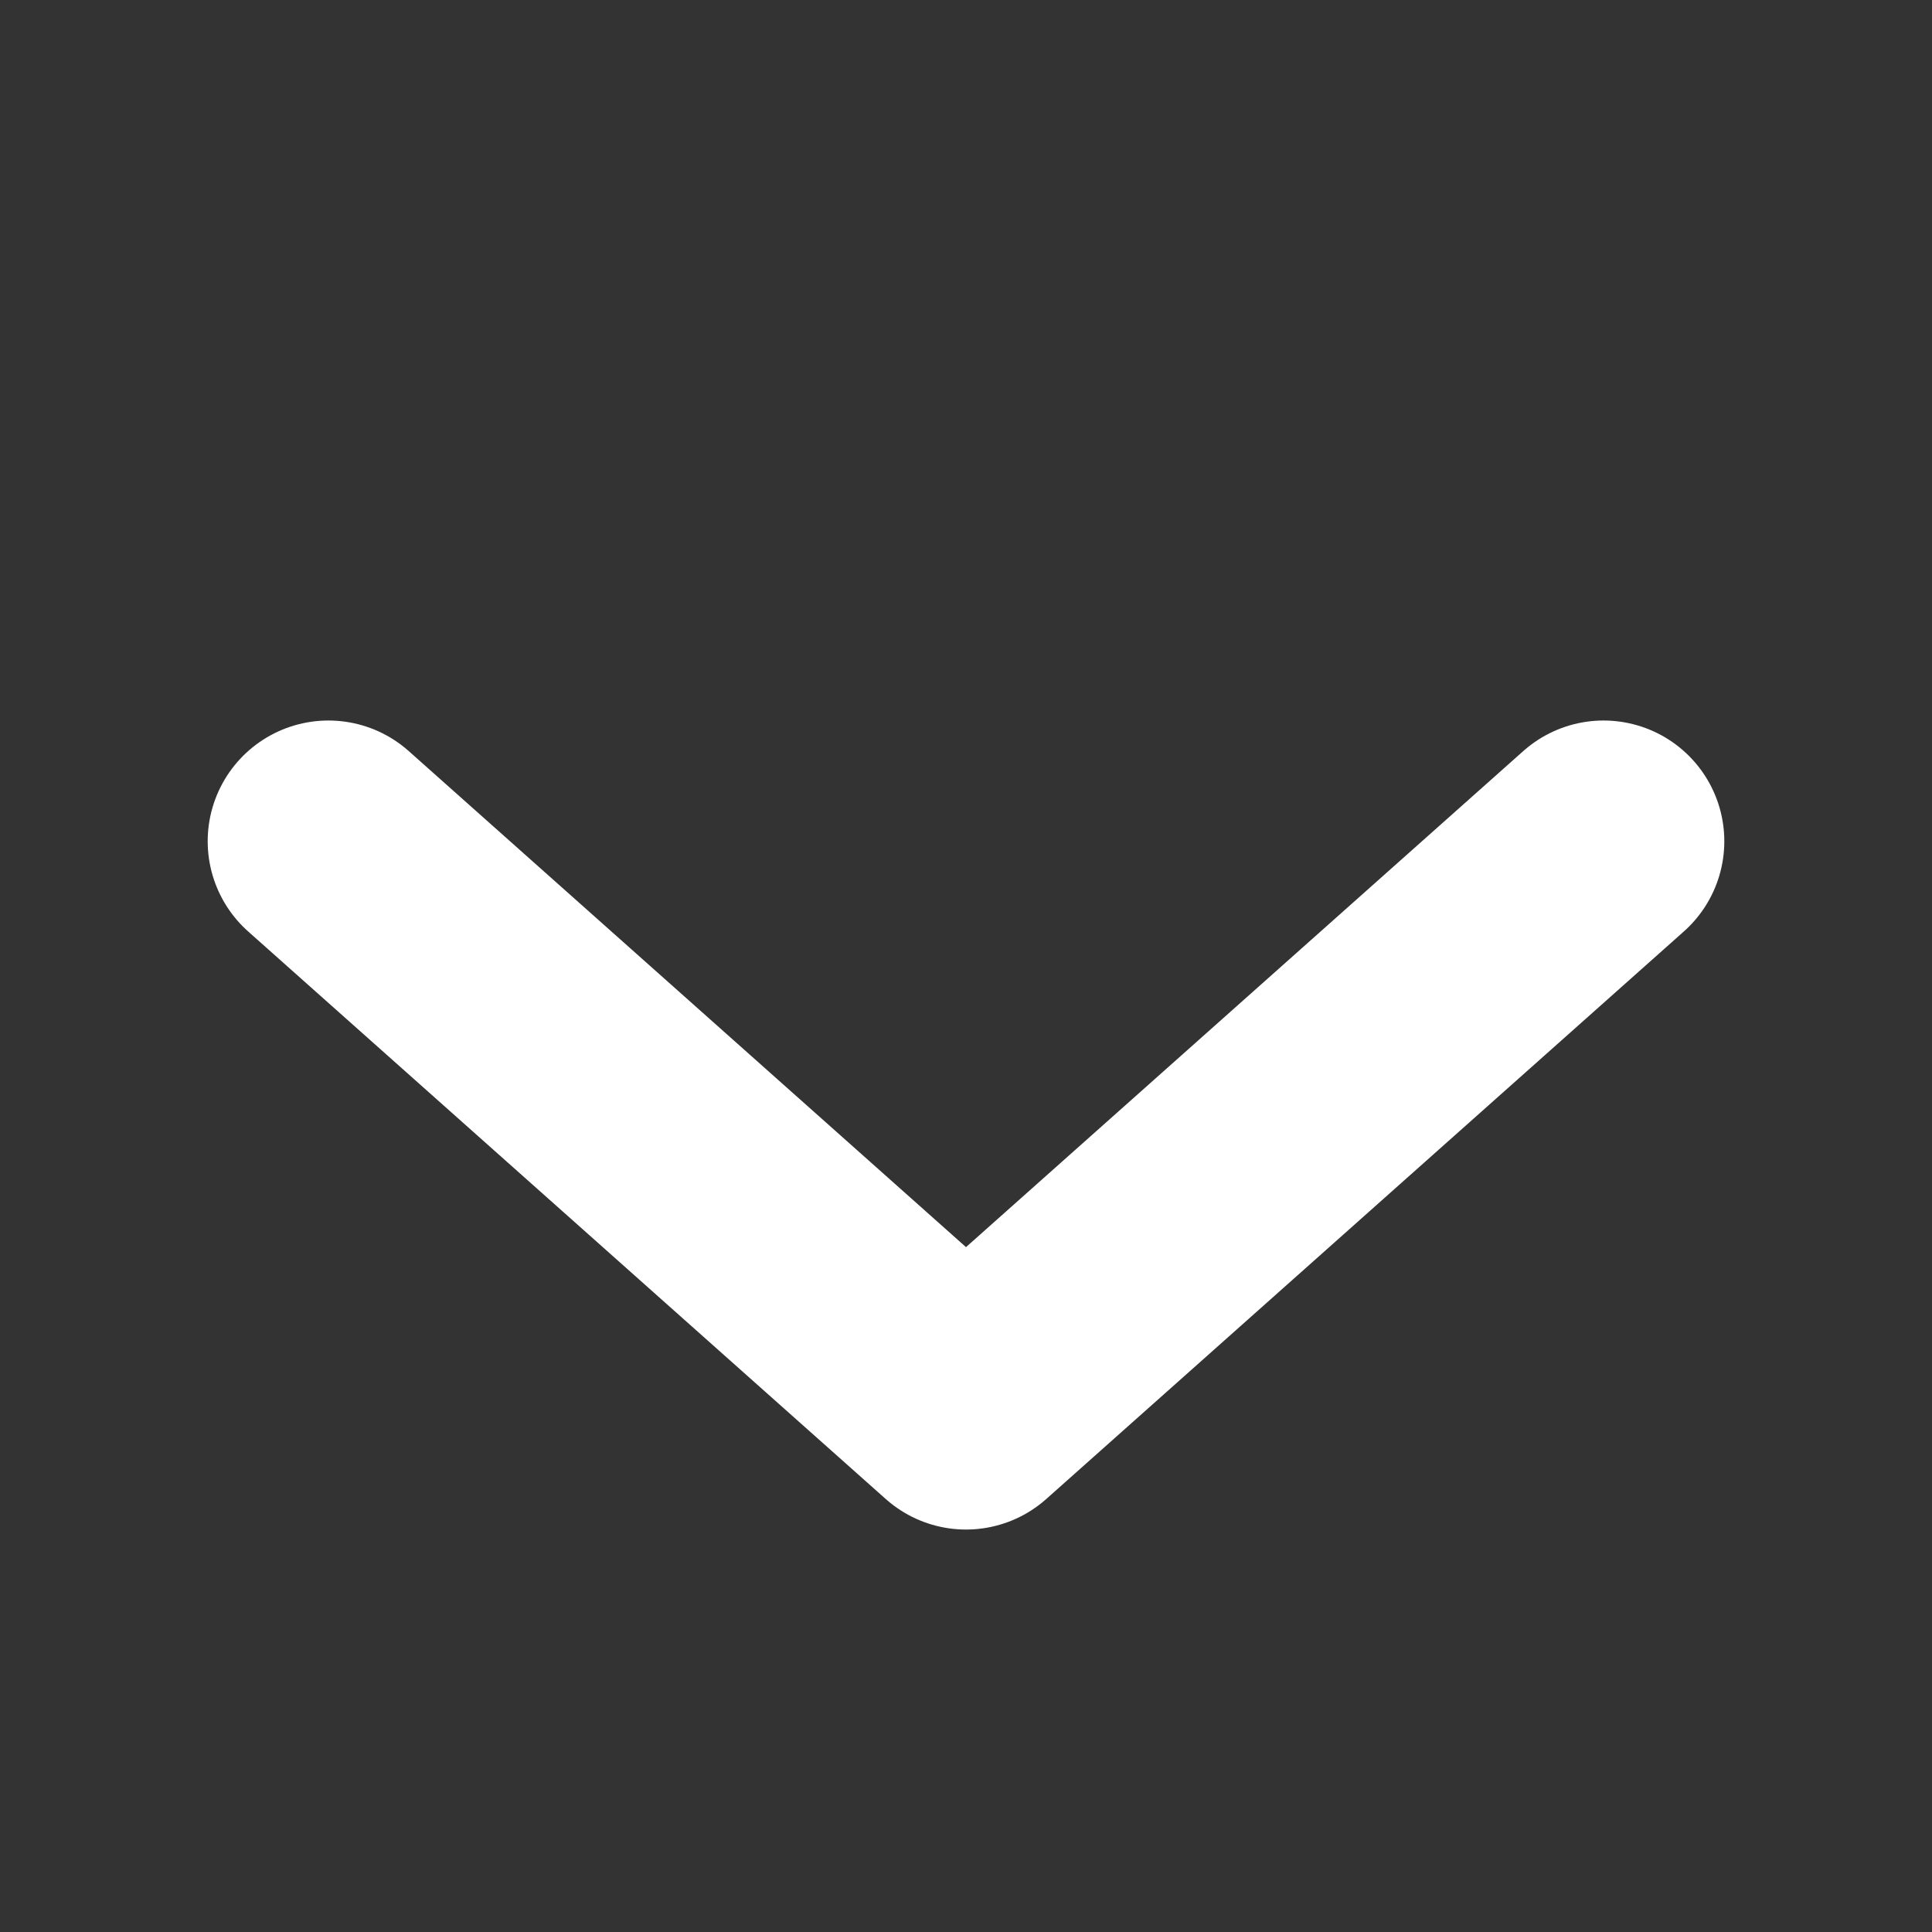 <svg width="16" height="16" viewBox="0 0 16 16" fill="none" xmlns="http://www.w3.org/2000/svg">
<rect x="0" y="0" width="16" height="16" fill="#333333" stroke="none"/>
<path d="M13.28 6.967L8 11.667L2.72 6.967" stroke="white" stroke-width="2" stroke-miterlimit="10" stroke-linecap="round" stroke-linejoin="round"/>
</svg>
